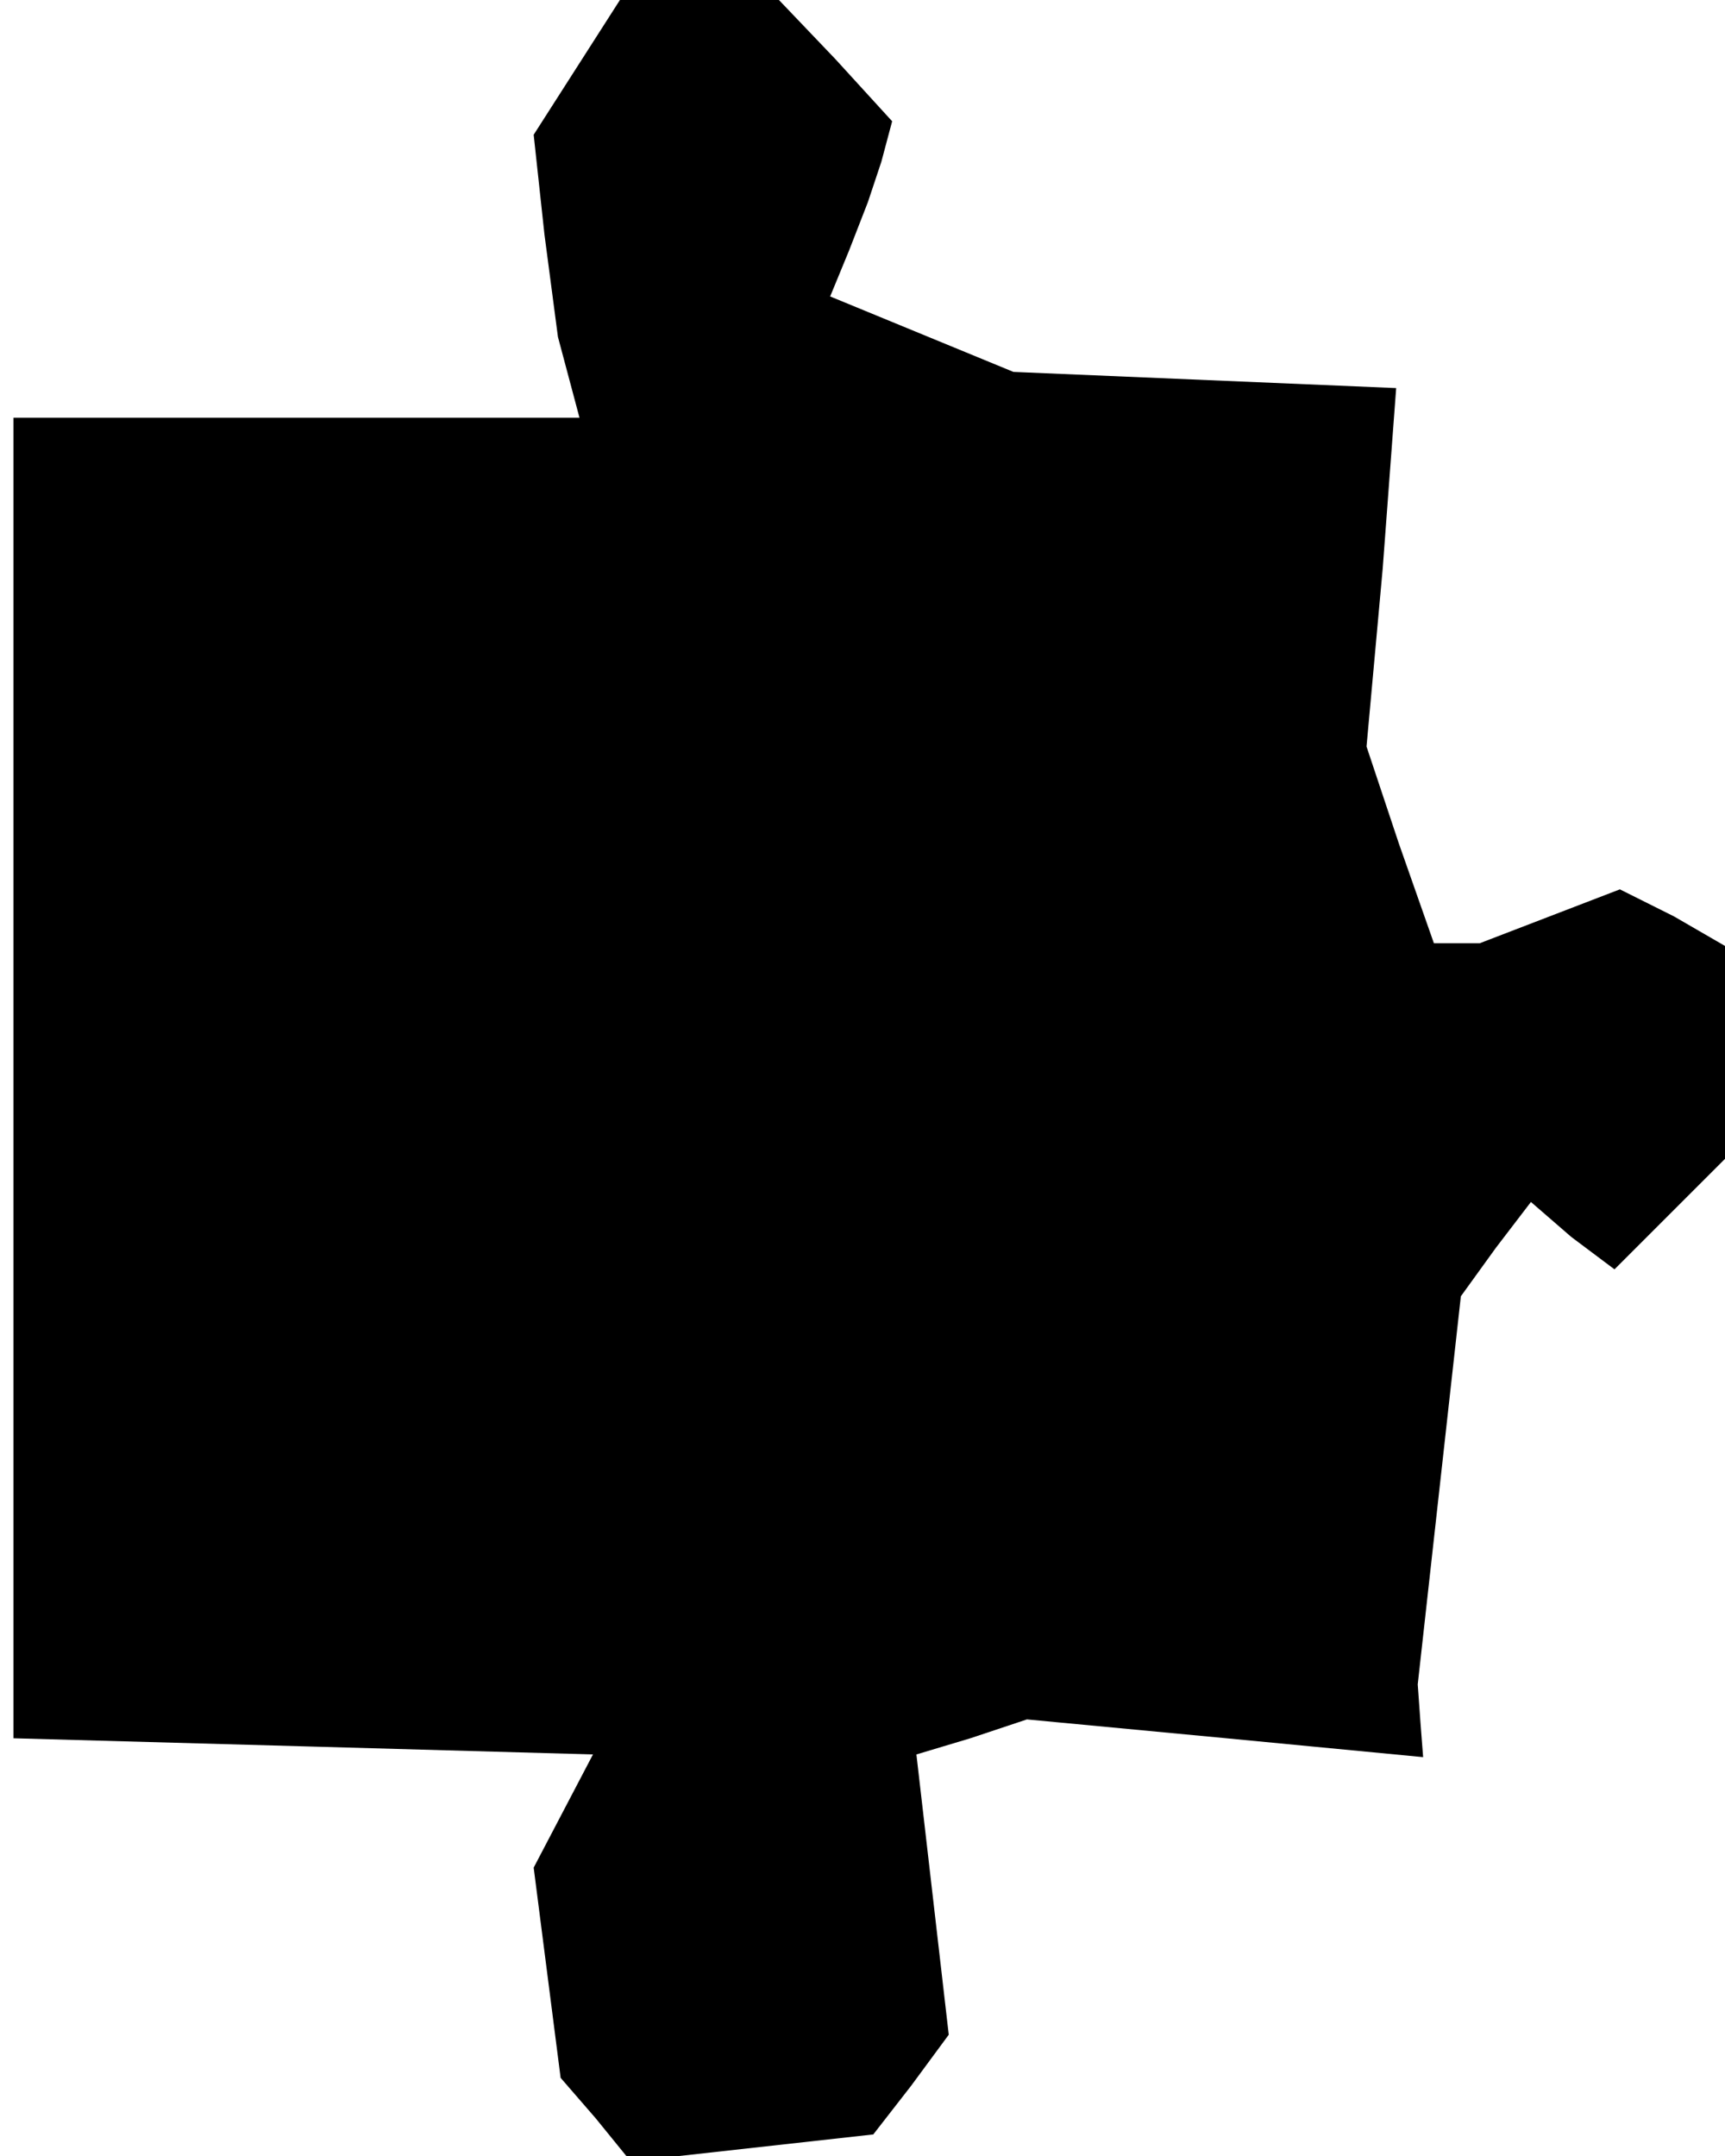 <?xml version="1.0" standalone="no"?>
<!DOCTYPE svg PUBLIC "-//W3C//DTD SVG 20010904//EN"
 "http://www.w3.org/TR/2001/REC-SVG-20010904/DTD/svg10.dtd">
<svg version="1.0" xmlns="http://www.w3.org/2000/svg"
 width="64pt" height="80pt" viewBox="0 0 64 80"
 preserveAspectRatio="xMidYMid meet">
<g transform="translate(0,80) scale(0.1,-0.1)"
fill="#000000" stroke="none">
<path d="M214 775 l-16 -25 4 -37 5 -38 4 -15 4 -15 -105 0 -105 0 0 -245 0
-245 108 -3 107 -3 -11 -21 -11 -21 5 -39 5 -39 13 -15 13 -16 45 5 45 5 14
18 14 19 -6 52 -6 52 20 6 21 7 74 -7 73 -7 -1 13 -1 14 8 72 8 72 13 18 13
17 15 -13 16 -12 20 20 21 21 0 40 0 39 -19 11 -20 10 -26 -10 -26 -10 -9 0
-8 0 -13 37 -12 36 6 66 5 67 -71 3 -71 3 -34 14 -34 14 7 17 7 18 5 15 4 15
-21 23 -21 22 -29 0 -30 0 -16 -25z"/>
</g>
</svg>
